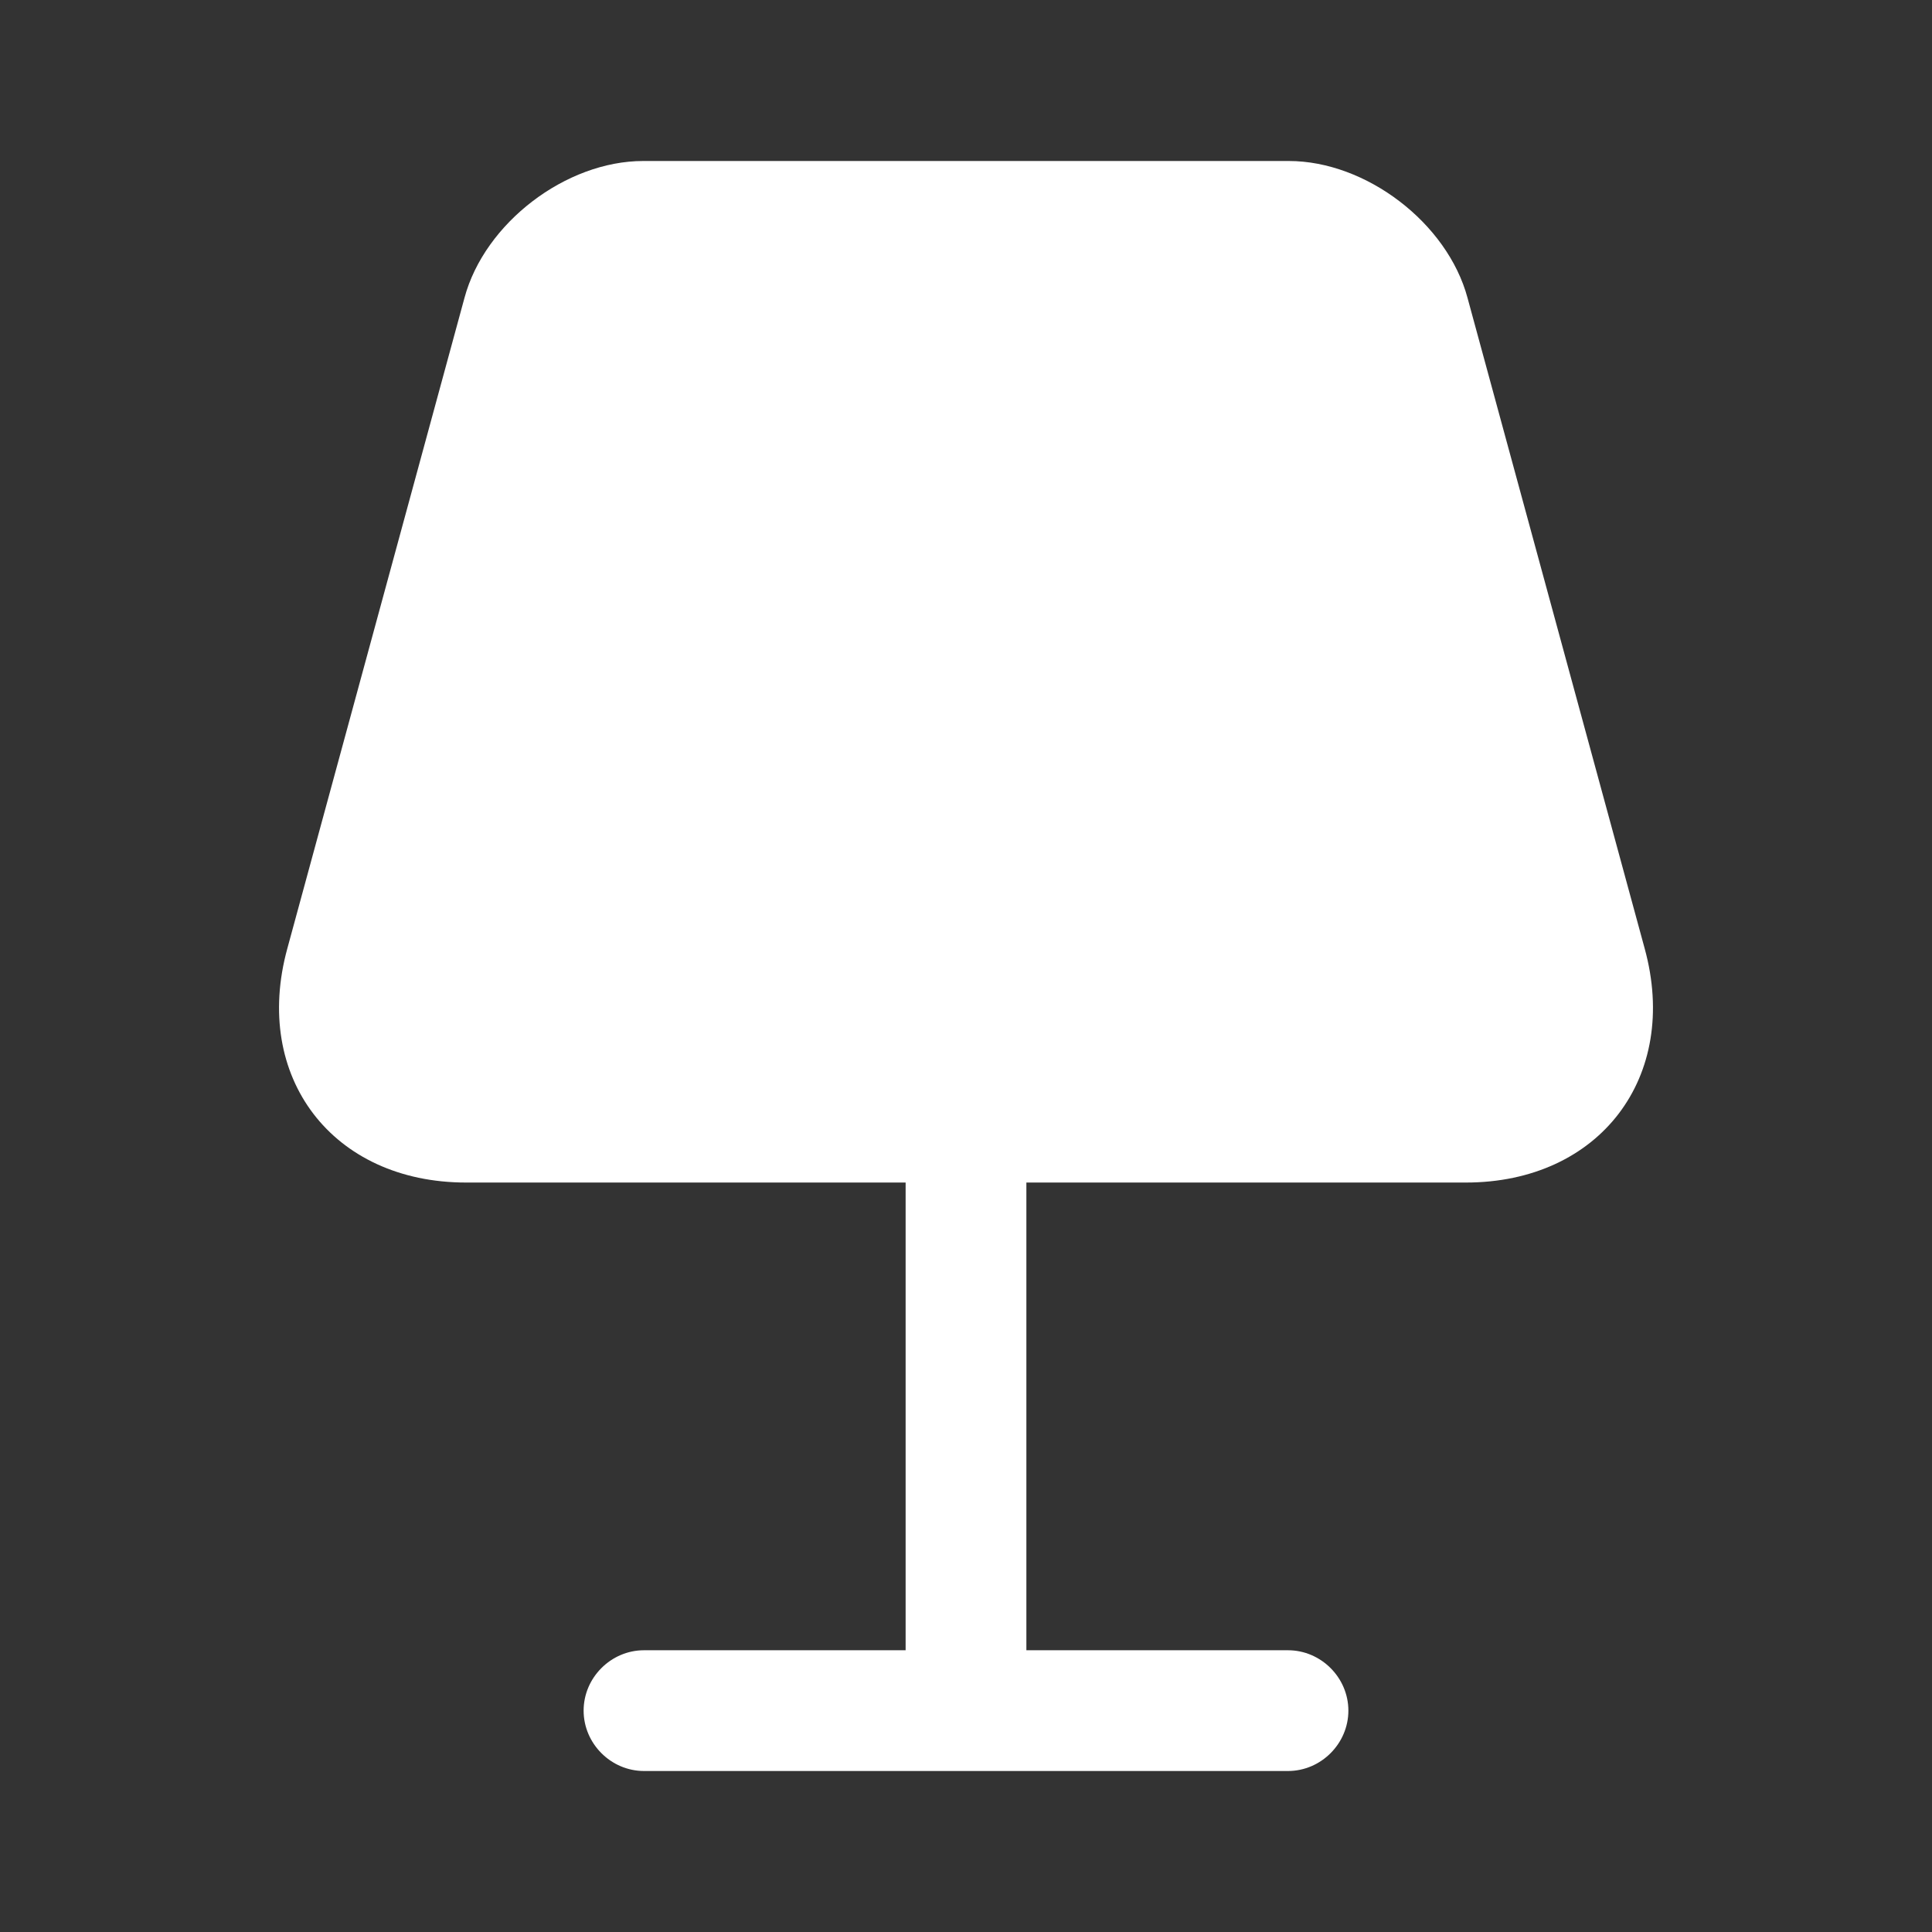 <svg width="24" height="24" viewBox="0 0 24 24" fill="none" xmlns="http://www.w3.org/2000/svg">
<rect x="0" y="0" width="24" height="24" fill="#333333" stroke="none"/>
<path d="M20.43 11.78L18.23 3.7C17.98 2.77 16.97 2 16.01 2H7.99C7.03 2 6.02 2.77 5.77 3.7L3.57 11.78C3.13 13.38 4.13 14.69 5.79 14.69H11.25V20.5H8C7.59 20.5 7.25 20.84 7.25 21.25C7.25 21.66 7.59 22 8 22H16C16.41 22 16.75 21.66 16.75 21.25C16.75 20.84 16.41 20.5 16 20.5H12.75V14.69H18.21C19.87 14.69 20.87 13.38 20.43 11.78Z" fill="white"/>
</svg>
